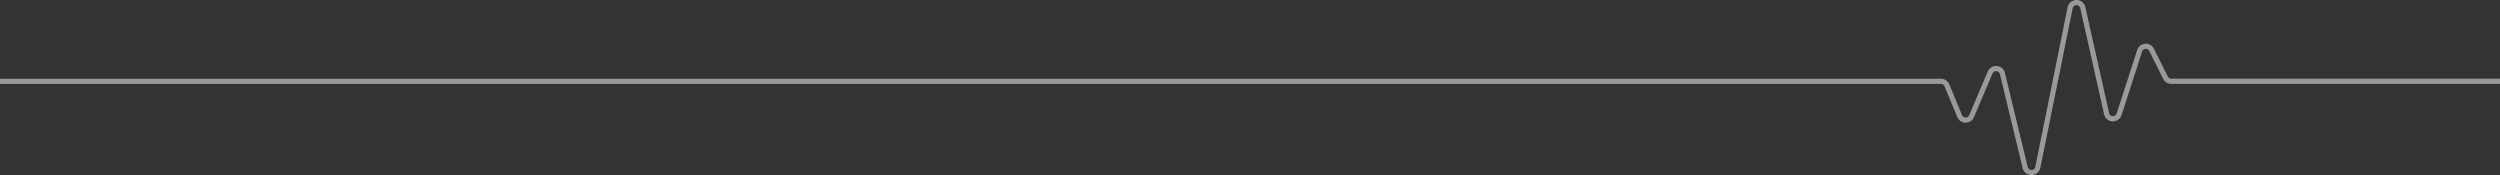 <svg id="圖層_1" data-name="圖層 1" xmlns="http://www.w3.org/2000/svg" viewBox="0 0 1470.17 102.97"><rect x="0" y="0" width="1470.17" height="102.97" fill="#333333" stroke="none"/><defs><style>.cls-1{fill:none;stroke:#fff;stroke-linejoin:round;stroke-width:3.04px;opacity:0.5;}</style></defs><title>TONE 行銷頁面元件</title><path class="cls-1" d="M1470.17,47.8H1276.88a3.83,3.83,0,0,1-3.41-2.11l-8.2-16.4a3.81,3.81,0,0,0-7,.53l-12.1,37.41a3.81,3.81,0,0,1-7.34-.34l-14-62.4a3.81,3.81,0,0,0-7.45.08l-19,93.83a3.81,3.81,0,0,1-7.44.14l-13.39-55.31a3.81,3.81,0,0,0-7.21-.6l-10.91,25.69a3.81,3.81,0,0,1-7,0l-7.51-18.14a3.8,3.8,0,0,0-3.52-2.35H0"/></svg>